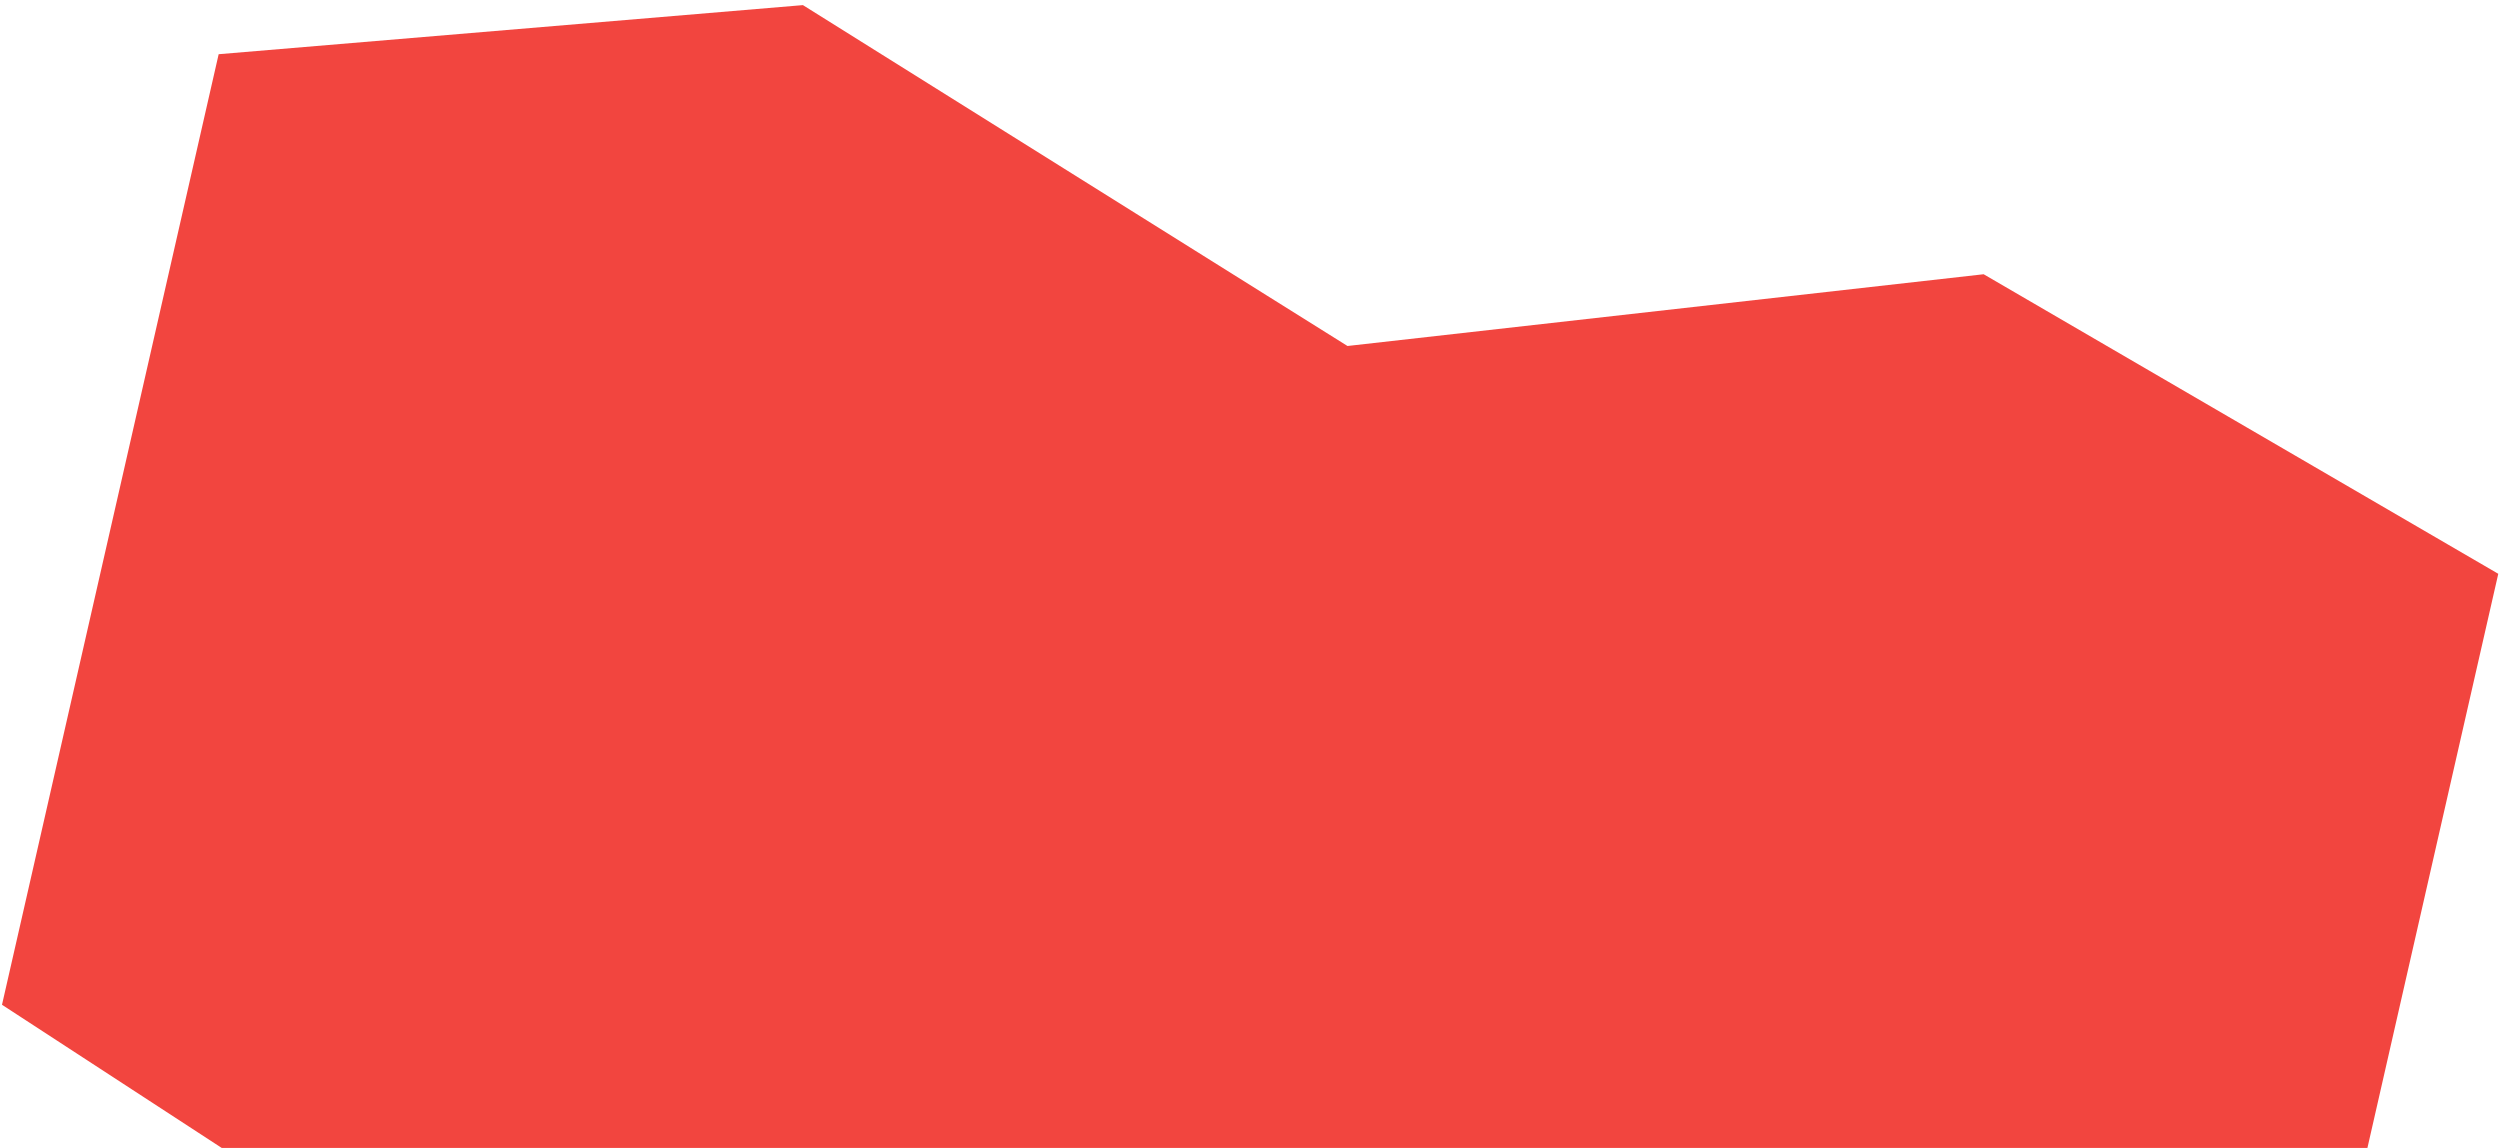 <svg xmlns="http://www.w3.org/2000/svg" width="294" height="135" viewBox="0 0 294 135" fill="none">
  <path d="M94.424 0.602L158.465 40.688L233.277 32.251L293.797 67.479L268.318 179.266L122.63 197.905L0.235 118.161L25.714 6.375L94.424 0.602Z" fill="#F2453F"/>
</svg>